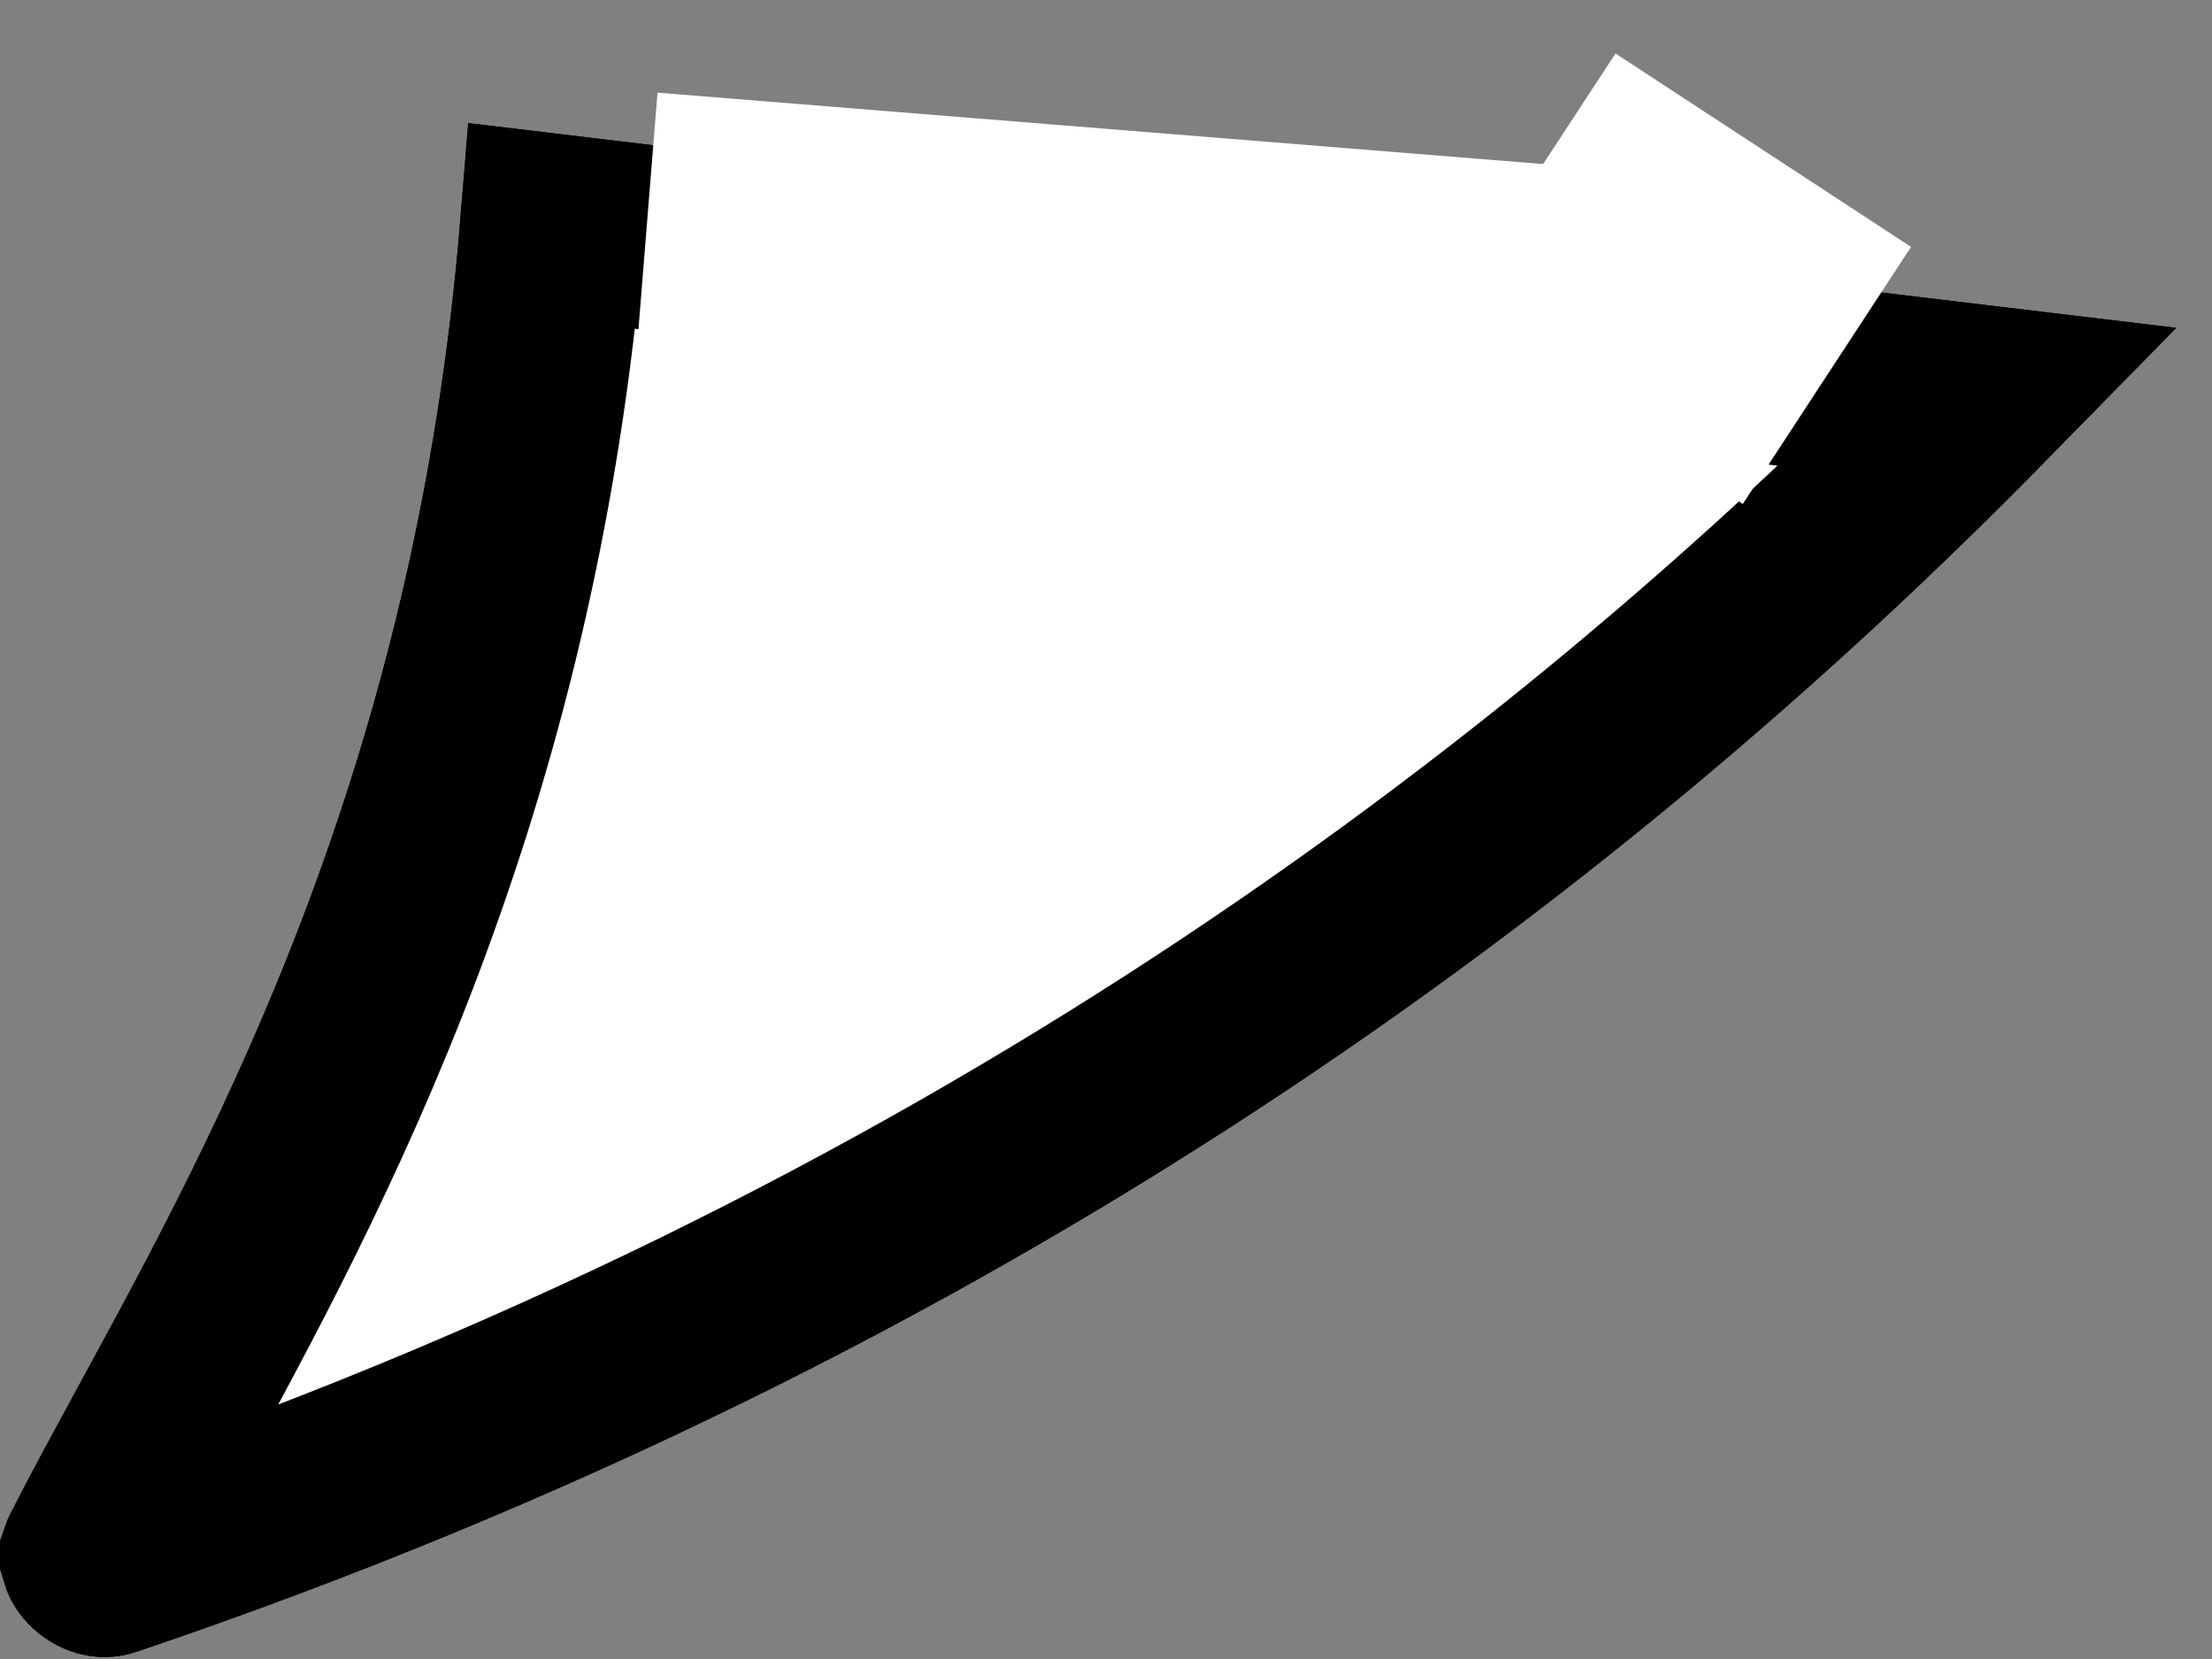 <svg width="36" height="27" viewBox="0 0 36 27" fill="none" xmlns="http://www.w3.org/2000/svg">
<rect x="0" y="0" width="36" height="27" fill="#808080" stroke="none"/>
<path d="M32.212 6.462C25.379 13.427 15.672 20.75 1.747 25.46C1.714 25.471 1.688 25.47 1.658 25.461C1.621 25.45 1.577 25.424 1.541 25.386C1.516 25.358 1.505 25.336 1.502 25.326C1.503 25.323 1.504 25.32 1.507 25.315L1.513 25.304L1.518 25.293C1.829 24.681 2.193 24.015 2.588 23.288C4.87 19.103 8.234 12.93 8.989 3.678L32.212 6.462Z" fill="white" stroke="black" stroke-width="3"/>
<path d="M32.212 6.462C25.379 13.427 15.672 20.75 1.747 25.46C1.714 25.471 1.688 25.47 1.658 25.461C1.621 25.45 1.577 25.424 1.541 25.386C1.516 25.358 1.505 25.336 1.502 25.326C1.503 25.323 1.504 25.32 1.507 25.315L1.513 25.304L1.518 25.293C1.829 24.681 2.193 24.015 2.588 23.288C4.87 19.103 8.234 12.93 8.989 3.678L32.212 6.462Z" fill="white" stroke="black" stroke-width="3"/>
<path d="M10.5 4L28.636 5.462" stroke="white" stroke-width="5"/>
<path d="M24.923 2.962L29.733 6.11" stroke="white" stroke-width="5"/>
</svg>
